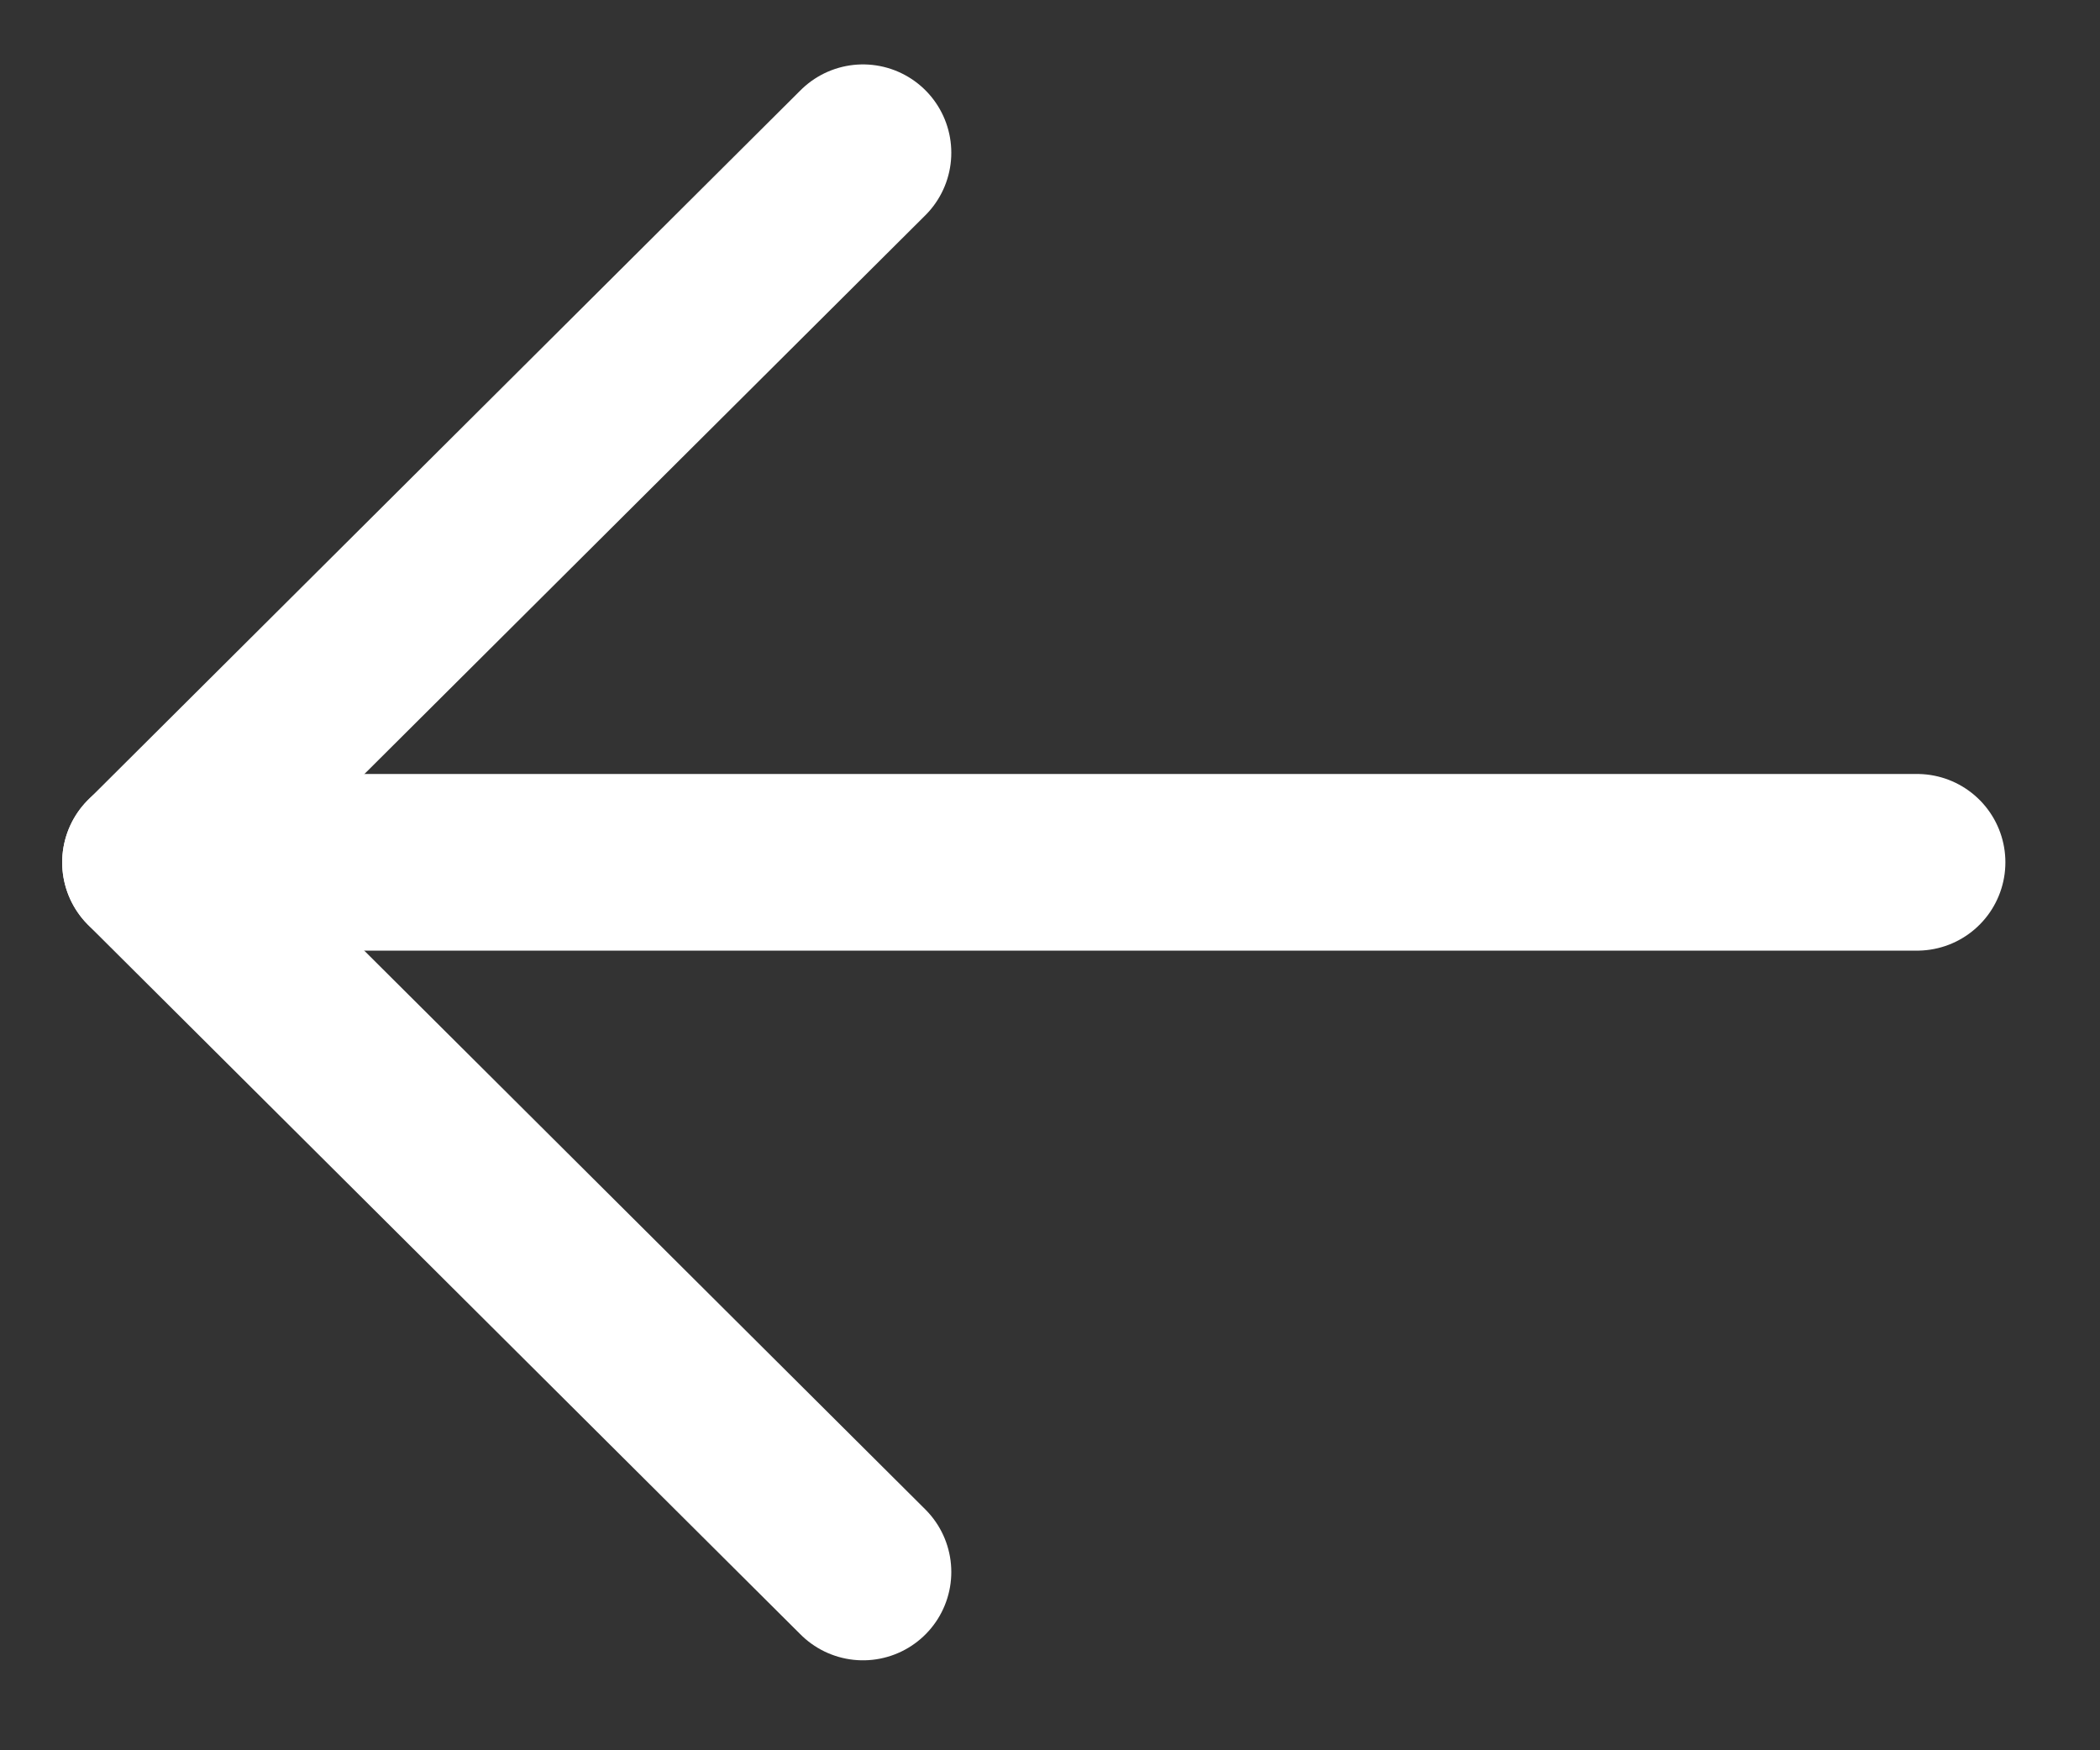 <svg width="18" height="15" viewBox="0 0 18 15" fill="none" xmlns="http://www.w3.org/2000/svg">
<rect x="0" y="0" width="18" height="15" fill="#333333" stroke="none"/>
<path d="M1.29 7.39L16.432 7.39" stroke="white" stroke-width="1.514" stroke-linecap="round" stroke-linejoin="round"/>
<path d="M7.397 13.472L1.29 7.391L7.397 1.309" stroke="white" stroke-width="1.514" stroke-linecap="round" stroke-linejoin="round"/>
</svg>
